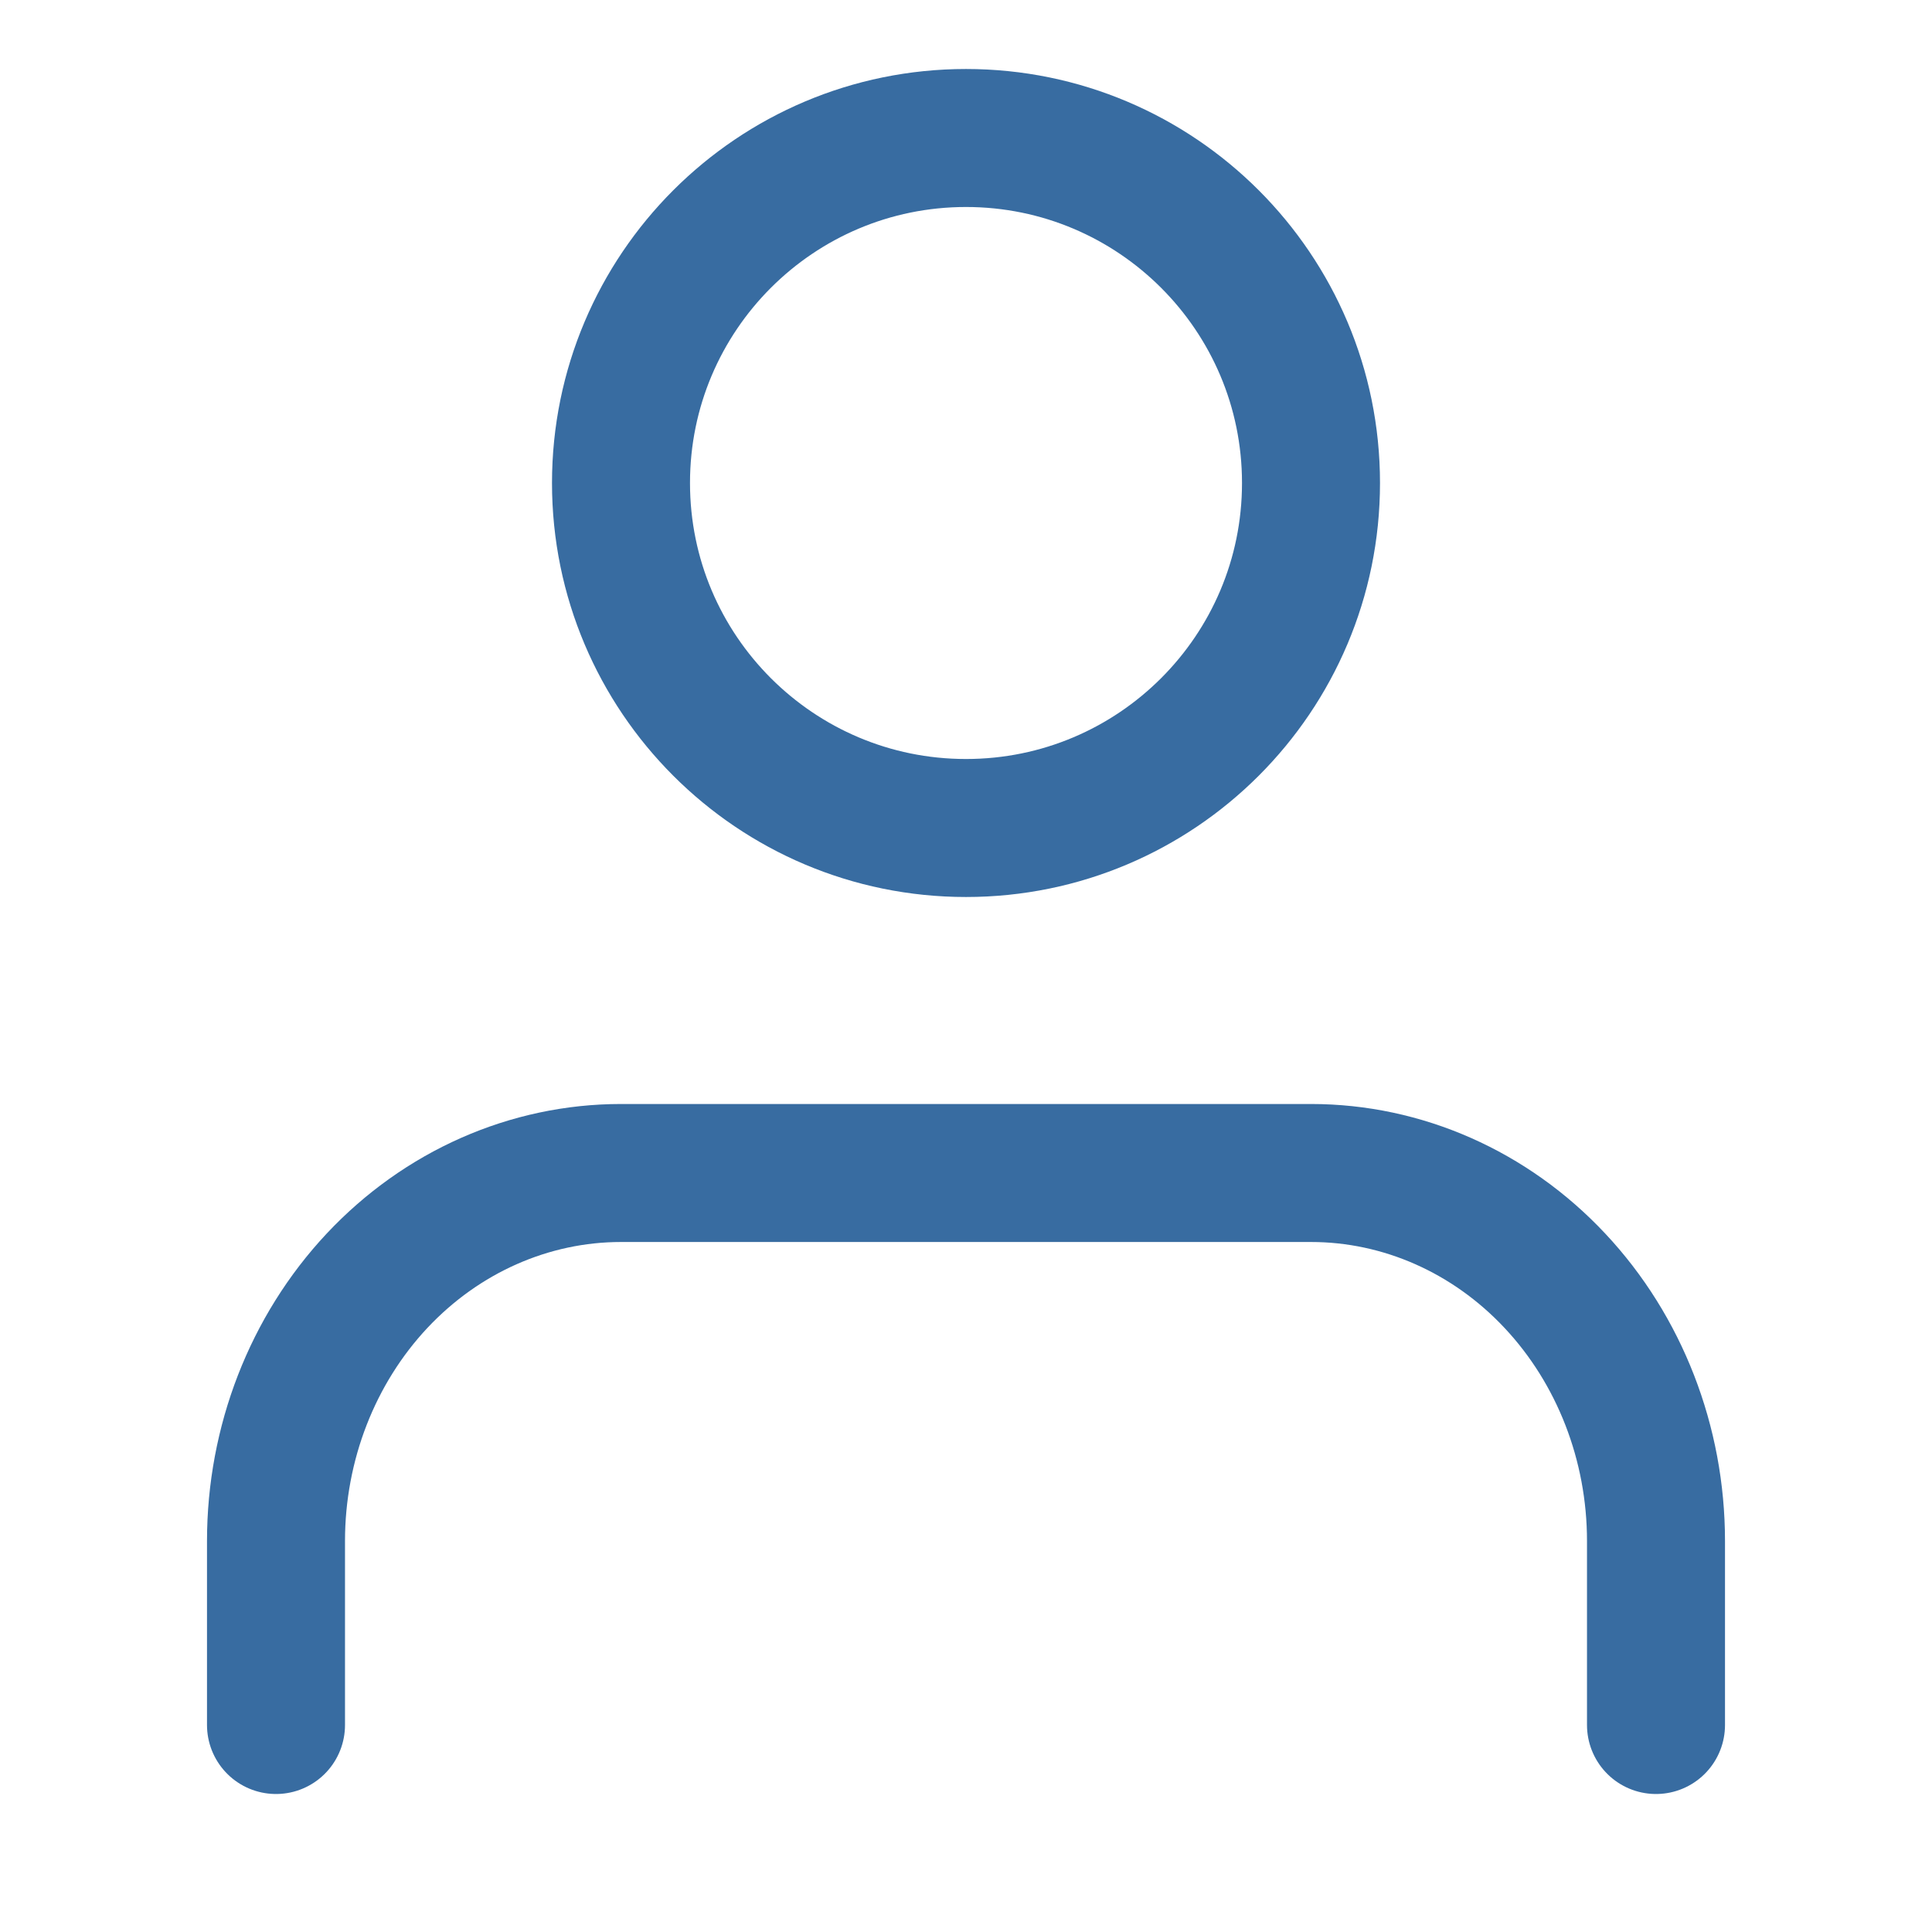 <svg width="28" height="28" viewBox="0 0 28 28" fill="none" xmlns="http://www.w3.org/2000/svg">
<path d="M24 25V22.333C24 20.919 23.473 19.562 22.535 18.562C21.598 17.562 20.326 17 19 17H9C7.674 17 6.402 17.562 5.464 18.562C4.527 19.562 4 20.919 4 22.333V25" stroke="#386CA1" stroke-width="2" stroke-linecap="round" stroke-linejoin="round"/>
<path d="M14 12C16.761 12 19 9.761 19 7C19 4.239 16.761 2 14 2C11.239 2 9 4.239 9 7C9 9.761 11.239 12 14 12Z" stroke="#386CA1" stroke-width="2" stroke-linecap="round" stroke-linejoin="round"/>
</svg>

